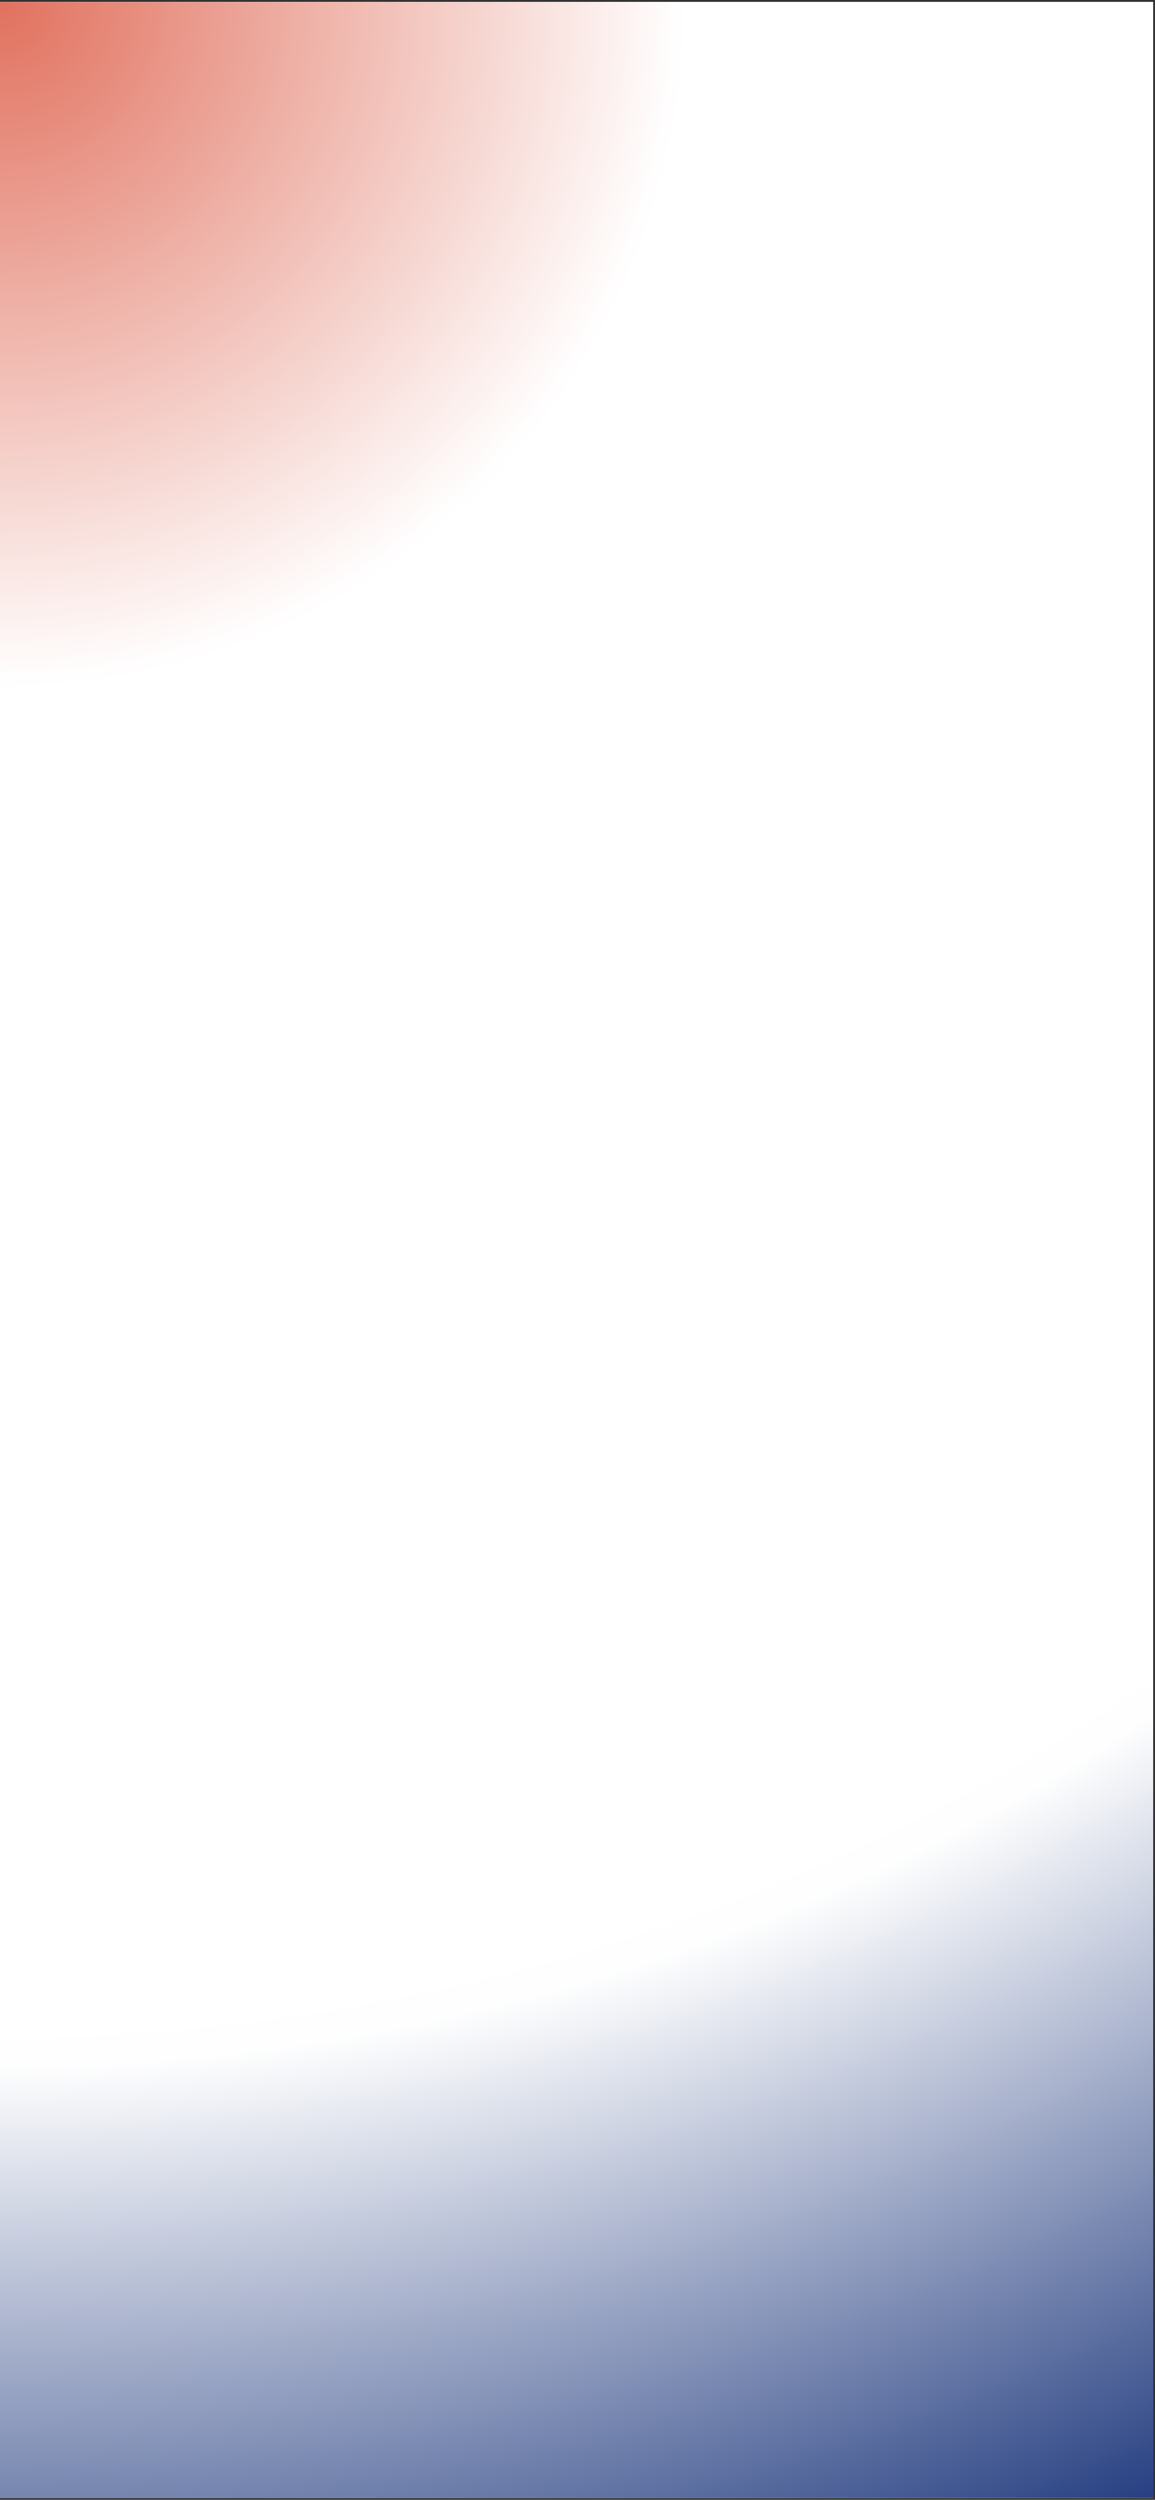 <svg xmlns="http://www.w3.org/2000/svg" xmlns:xlink="http://www.w3.org/1999/xlink" width="414" zoomAndPan="magnify" viewBox="0 0 310.5 672" height="896" preserveAspectRatio="xMidYMid meet" version="1.0"><rect x="0" y="0" width="310.5" height="672" fill="#333333" stroke="none"/><defs><clipPath id="c0086fccc2"><path d="M 0 0.539 L 310 0.539 L 310 671.457 L 0 671.457 Z M 0 0.539 " clip-rule="nonzero"/></clipPath><radialGradient gradientTransform="matrix(1, 0, 0, 1, 0, 0.54)" gradientUnits="userSpaceOnUse" r="740.266" cx="0" id="e17fdd21d7" cy="0" fx="0" fy="0"><stop stop-opacity="1" stop-color="rgb(88.29%, 44.337%, 36.995%)" offset="0"/><stop stop-opacity="1" stop-color="rgb(88.475%, 45.213%, 37.987%)" offset="0.004"/><stop stop-opacity="1" stop-color="rgb(88.66%, 46.091%, 38.98%)" offset="0.008"/><stop stop-opacity="1" stop-color="rgb(88.844%, 46.967%, 39.972%)" offset="0.012"/><stop stop-opacity="1" stop-color="rgb(89.029%, 47.844%, 40.964%)" offset="0.016"/><stop stop-opacity="1" stop-color="rgb(89.212%, 48.72%, 41.956%)" offset="0.02"/><stop stop-opacity="1" stop-color="rgb(89.397%, 49.597%, 42.949%)" offset="0.023"/><stop stop-opacity="1" stop-color="rgb(89.581%, 50.473%, 43.941%)" offset="0.027"/><stop stop-opacity="1" stop-color="rgb(89.766%, 51.35%, 44.933%)" offset="0.031"/><stop stop-opacity="1" stop-color="rgb(89.951%, 52.226%, 45.924%)" offset="0.035"/><stop stop-opacity="1" stop-color="rgb(90.135%, 53.102%, 46.918%)" offset="0.039"/><stop stop-opacity="1" stop-color="rgb(90.318%, 53.979%, 47.91%)" offset="0.043"/><stop stop-opacity="1" stop-color="rgb(90.503%, 54.855%, 48.901%)" offset="0.047"/><stop stop-opacity="1" stop-color="rgb(90.688%, 55.733%, 49.893%)" offset="0.051"/><stop stop-opacity="1" stop-color="rgb(90.872%, 56.609%, 50.887%)" offset="0.055"/><stop stop-opacity="1" stop-color="rgb(91.057%, 57.486%, 51.878%)" offset="0.059"/><stop stop-opacity="1" stop-color="rgb(91.241%, 58.362%, 52.87%)" offset="0.062"/><stop stop-opacity="1" stop-color="rgb(91.425%, 59.239%, 53.862%)" offset="0.066"/><stop stop-opacity="1" stop-color="rgb(91.609%, 60.115%, 54.854%)" offset="0.07"/><stop stop-opacity="1" stop-color="rgb(91.794%, 60.992%, 55.847%)" offset="0.074"/><stop stop-opacity="1" stop-color="rgb(91.978%, 61.868%, 56.839%)" offset="0.078"/><stop stop-opacity="1" stop-color="rgb(92.163%, 62.746%, 57.831%)" offset="0.082"/><stop stop-opacity="1" stop-color="rgb(92.348%, 63.622%, 58.823%)" offset="0.086"/><stop stop-opacity="1" stop-color="rgb(92.531%, 64.497%, 59.816%)" offset="0.09"/><stop stop-opacity="1" stop-color="rgb(92.715%, 65.375%, 60.808%)" offset="0.094"/><stop stop-opacity="1" stop-color="rgb(92.9%, 66.251%, 61.8%)" offset="0.098"/><stop stop-opacity="1" stop-color="rgb(93.085%, 67.128%, 62.791%)" offset="0.102"/><stop stop-opacity="1" stop-color="rgb(93.269%, 68.004%, 63.785%)" offset="0.105"/><stop stop-opacity="1" stop-color="rgb(93.454%, 68.881%, 64.777%)" offset="0.109"/><stop stop-opacity="1" stop-color="rgb(93.637%, 69.757%, 65.768%)" offset="0.113"/><stop stop-opacity="1" stop-color="rgb(93.822%, 70.634%, 66.76%)" offset="0.117"/><stop stop-opacity="1" stop-color="rgb(94.006%, 71.51%, 67.754%)" offset="0.121"/><stop stop-opacity="1" stop-color="rgb(94.191%, 72.388%, 68.745%)" offset="0.125"/><stop stop-opacity="1" stop-color="rgb(94.376%, 73.264%, 69.737%)" offset="0.129"/><stop stop-opacity="1" stop-color="rgb(94.56%, 74.141%, 70.729%)" offset="0.133"/><stop stop-opacity="1" stop-color="rgb(94.743%, 75.017%, 71.722%)" offset="0.137"/><stop stop-opacity="1" stop-color="rgb(94.928%, 75.894%, 72.714%)" offset="0.141"/><stop stop-opacity="1" stop-color="rgb(95.113%, 76.77%, 73.706%)" offset="0.145"/><stop stop-opacity="1" stop-color="rgb(95.297%, 77.646%, 74.698%)" offset="0.148"/><stop stop-opacity="1" stop-color="rgb(95.482%, 78.523%, 75.691%)" offset="0.152"/><stop stop-opacity="1" stop-color="rgb(95.667%, 79.399%, 76.683%)" offset="0.156"/><stop stop-opacity="1" stop-color="rgb(95.85%, 80.276%, 77.675%)" offset="0.16"/><stop stop-opacity="1" stop-color="rgb(96.034%, 81.152%, 78.667%)" offset="0.164"/><stop stop-opacity="1" stop-color="rgb(96.219%, 82.03%, 79.659%)" offset="0.168"/><stop stop-opacity="1" stop-color="rgb(96.404%, 82.906%, 80.652%)" offset="0.172"/><stop stop-opacity="1" stop-color="rgb(96.588%, 83.783%, 81.644%)" offset="0.176"/><stop stop-opacity="1" stop-color="rgb(96.773%, 84.659%, 82.635%)" offset="0.18"/><stop stop-opacity="1" stop-color="rgb(96.956%, 85.536%, 83.627%)" offset="0.184"/><stop stop-opacity="1" stop-color="rgb(97.141%, 86.412%, 84.621%)" offset="0.188"/><stop stop-opacity="1" stop-color="rgb(97.325%, 87.289%, 85.612%)" offset="0.191"/><stop stop-opacity="1" stop-color="rgb(97.51%, 88.165%, 86.604%)" offset="0.195"/><stop stop-opacity="1" stop-color="rgb(97.694%, 89.041%, 87.596%)" offset="0.199"/><stop stop-opacity="1" stop-color="rgb(97.879%, 89.919%, 88.589%)" offset="0.203"/><stop stop-opacity="1" stop-color="rgb(98.062%, 90.794%, 89.581%)" offset="0.207"/><stop stop-opacity="1" stop-color="rgb(98.247%, 91.672%, 90.573%)" offset="0.211"/><stop stop-opacity="1" stop-color="rgb(98.431%, 92.548%, 91.565%)" offset="0.215"/><stop stop-opacity="1" stop-color="rgb(98.616%, 93.425%, 92.558%)" offset="0.219"/><stop stop-opacity="1" stop-color="rgb(98.801%, 94.301%, 93.55%)" offset="0.223"/><stop stop-opacity="1" stop-color="rgb(98.985%, 95.178%, 94.542%)" offset="0.227"/><stop stop-opacity="1" stop-color="rgb(99.168%, 96.054%, 95.534%)" offset="0.23"/><stop stop-opacity="1" stop-color="rgb(99.353%, 96.931%, 96.527%)" offset="0.234"/><stop stop-opacity="1" stop-color="rgb(99.538%, 97.807%, 97.519%)" offset="0.238"/><stop stop-opacity="1" stop-color="rgb(99.722%, 98.685%, 98.511%)" offset="0.242"/><stop stop-opacity="1" stop-color="rgb(99.907%, 99.561%, 99.503%)" offset="0.246"/><stop stop-opacity="1" stop-color="rgb(100%, 100%, 100%)" offset="0.25"/><stop stop-opacity="1" stop-color="rgb(100%, 100%, 100%)" offset="0.625"/><stop stop-opacity="1" stop-color="rgb(100%, 100%, 100%)" offset="0.719"/><stop stop-opacity="1" stop-color="rgb(100%, 100%, 100%)" offset="0.734"/><stop stop-opacity="1" stop-color="rgb(99.338%, 99.414%, 99.617%)" offset="0.75"/><stop stop-opacity="1" stop-color="rgb(98.013%, 98.244%, 98.851%)" offset="0.754"/><stop stop-opacity="1" stop-color="rgb(96.69%, 97.073%, 98.085%)" offset="0.758"/><stop stop-opacity="1" stop-color="rgb(95.367%, 95.903%, 97.319%)" offset="0.762"/><stop stop-opacity="1" stop-color="rgb(94.043%, 94.733%, 96.553%)" offset="0.766"/><stop stop-opacity="1" stop-color="rgb(92.72%, 93.562%, 95.789%)" offset="0.77"/><stop stop-opacity="1" stop-color="rgb(91.397%, 92.392%, 95.023%)" offset="0.773"/><stop stop-opacity="1" stop-color="rgb(90.073%, 91.222%, 94.257%)" offset="0.777"/><stop stop-opacity="1" stop-color="rgb(88.75%, 90.051%, 93.491%)" offset="0.781"/><stop stop-opacity="1" stop-color="rgb(87.427%, 88.881%, 92.726%)" offset="0.785"/><stop stop-opacity="1" stop-color="rgb(86.102%, 87.711%, 91.96%)" offset="0.789"/><stop stop-opacity="1" stop-color="rgb(84.779%, 86.54%, 91.194%)" offset="0.793"/><stop stop-opacity="1" stop-color="rgb(83.456%, 85.37%, 90.428%)" offset="0.797"/><stop stop-opacity="1" stop-color="rgb(82.132%, 84.2%, 89.664%)" offset="0.801"/><stop stop-opacity="1" stop-color="rgb(80.809%, 83.029%, 88.898%)" offset="0.805"/><stop stop-opacity="1" stop-color="rgb(79.486%, 81.859%, 88.132%)" offset="0.809"/><stop stop-opacity="1" stop-color="rgb(78.162%, 80.688%, 87.366%)" offset="0.812"/><stop stop-opacity="1" stop-color="rgb(76.839%, 79.518%, 86.601%)" offset="0.816"/><stop stop-opacity="1" stop-color="rgb(75.516%, 78.348%, 85.835%)" offset="0.82"/><stop stop-opacity="1" stop-color="rgb(74.191%, 77.177%, 85.069%)" offset="0.824"/><stop stop-opacity="1" stop-color="rgb(72.868%, 76.007%, 84.303%)" offset="0.828"/><stop stop-opacity="1" stop-color="rgb(71.545%, 74.837%, 83.539%)" offset="0.832"/><stop stop-opacity="1" stop-color="rgb(70.221%, 73.666%, 82.773%)" offset="0.836"/><stop stop-opacity="1" stop-color="rgb(68.898%, 72.496%, 82.007%)" offset="0.84"/><stop stop-opacity="1" stop-color="rgb(67.575%, 71.326%, 81.241%)" offset="0.844"/><stop stop-opacity="1" stop-color="rgb(66.251%, 70.155%, 80.476%)" offset="0.848"/><stop stop-opacity="1" stop-color="rgb(64.928%, 68.985%, 79.71%)" offset="0.852"/><stop stop-opacity="1" stop-color="rgb(63.605%, 67.815%, 78.944%)" offset="0.855"/><stop stop-opacity="1" stop-color="rgb(62.28%, 66.644%, 78.178%)" offset="0.859"/><stop stop-opacity="1" stop-color="rgb(60.957%, 65.474%, 77.412%)" offset="0.863"/><stop stop-opacity="1" stop-color="rgb(59.634%, 64.304%, 76.648%)" offset="0.867"/><stop stop-opacity="1" stop-color="rgb(58.31%, 63.133%, 75.882%)" offset="0.871"/><stop stop-opacity="1" stop-color="rgb(56.987%, 61.963%, 75.116%)" offset="0.875"/><stop stop-opacity="1" stop-color="rgb(55.664%, 60.793%, 74.35%)" offset="0.879"/><stop stop-opacity="1" stop-color="rgb(54.34%, 59.622%, 73.586%)" offset="0.883"/><stop stop-opacity="1" stop-color="rgb(53.017%, 58.452%, 72.82%)" offset="0.887"/><stop stop-opacity="1" stop-color="rgb(51.694%, 57.281%, 72.054%)" offset="0.891"/><stop stop-opacity="1" stop-color="rgb(50.369%, 56.111%, 71.288%)" offset="0.895"/><stop stop-opacity="1" stop-color="rgb(49.046%, 54.941%, 70.523%)" offset="0.898"/><stop stop-opacity="1" stop-color="rgb(47.723%, 53.77%, 69.757%)" offset="0.902"/><stop stop-opacity="1" stop-color="rgb(46.399%, 52.6%, 68.991%)" offset="0.906"/><stop stop-opacity="1" stop-color="rgb(45.076%, 51.431%, 68.225%)" offset="0.91"/><stop stop-opacity="1" stop-color="rgb(43.753%, 50.261%, 67.461%)" offset="0.914"/><stop stop-opacity="1" stop-color="rgb(42.429%, 49.091%, 66.695%)" offset="0.918"/><stop stop-opacity="1" stop-color="rgb(41.106%, 47.92%, 65.929%)" offset="0.922"/><stop stop-opacity="1" stop-color="rgb(39.783%, 46.75%, 65.163%)" offset="0.926"/><stop stop-opacity="1" stop-color="rgb(38.458%, 45.58%, 64.398%)" offset="0.93"/><stop stop-opacity="1" stop-color="rgb(37.135%, 44.409%, 63.632%)" offset="0.934"/><stop stop-opacity="1" stop-color="rgb(35.812%, 43.239%, 62.866%)" offset="0.938"/><stop stop-opacity="1" stop-color="rgb(34.488%, 42.068%, 62.1%)" offset="0.941"/><stop stop-opacity="1" stop-color="rgb(33.165%, 40.898%, 61.336%)" offset="0.945"/><stop stop-opacity="1" stop-color="rgb(31.842%, 39.728%, 60.57%)" offset="0.949"/><stop stop-opacity="1" stop-color="rgb(30.518%, 38.557%, 59.804%)" offset="0.953"/><stop stop-opacity="1" stop-color="rgb(29.195%, 37.387%, 59.038%)" offset="0.957"/><stop stop-opacity="1" stop-color="rgb(27.872%, 36.217%, 58.272%)" offset="0.961"/><stop stop-opacity="1" stop-color="rgb(26.547%, 35.046%, 57.507%)" offset="0.965"/><stop stop-opacity="1" stop-color="rgb(25.224%, 33.876%, 56.741%)" offset="0.969"/><stop stop-opacity="1" stop-color="rgb(23.901%, 32.706%, 55.975%)" offset="0.973"/><stop stop-opacity="1" stop-color="rgb(22.577%, 31.535%, 55.209%)" offset="0.977"/><stop stop-opacity="1" stop-color="rgb(21.254%, 30.365%, 54.445%)" offset="0.98"/><stop stop-opacity="1" stop-color="rgb(19.931%, 29.195%, 53.679%)" offset="0.984"/><stop stop-opacity="1" stop-color="rgb(18.607%, 28.024%, 52.913%)" offset="0.988"/><stop stop-opacity="1" stop-color="rgb(17.284%, 26.854%, 52.147%)" offset="0.992"/><stop stop-opacity="1" stop-color="rgb(15.961%, 25.684%, 51.382%)" offset="0.996"/><stop stop-opacity="1" stop-color="rgb(15.3%, 25.099%, 50.999%)" offset="1"/></radialGradient></defs><g clip-path="url(#c0086fccc2)"><path fill="#ffffff" d="M 0 0.539 L 310.5 0.539 L 310.5 680.039 L 0 680.039 Z M 0 0.539 " fill-opacity="1" fill-rule="nonzero"/><path fill="#ffffff" d="M 0 0.539 L 310.5 0.539 L 310.5 672.539 L 0 672.539 Z M 0 0.539 " fill-opacity="1" fill-rule="nonzero"/><path fill="url(#e17fdd21d7)" d="M 0 0.539 L 0 671.461 L 310 671.461 L 310 0.539 Z M 0 0.539 " fill-rule="nonzero"/></g></svg>